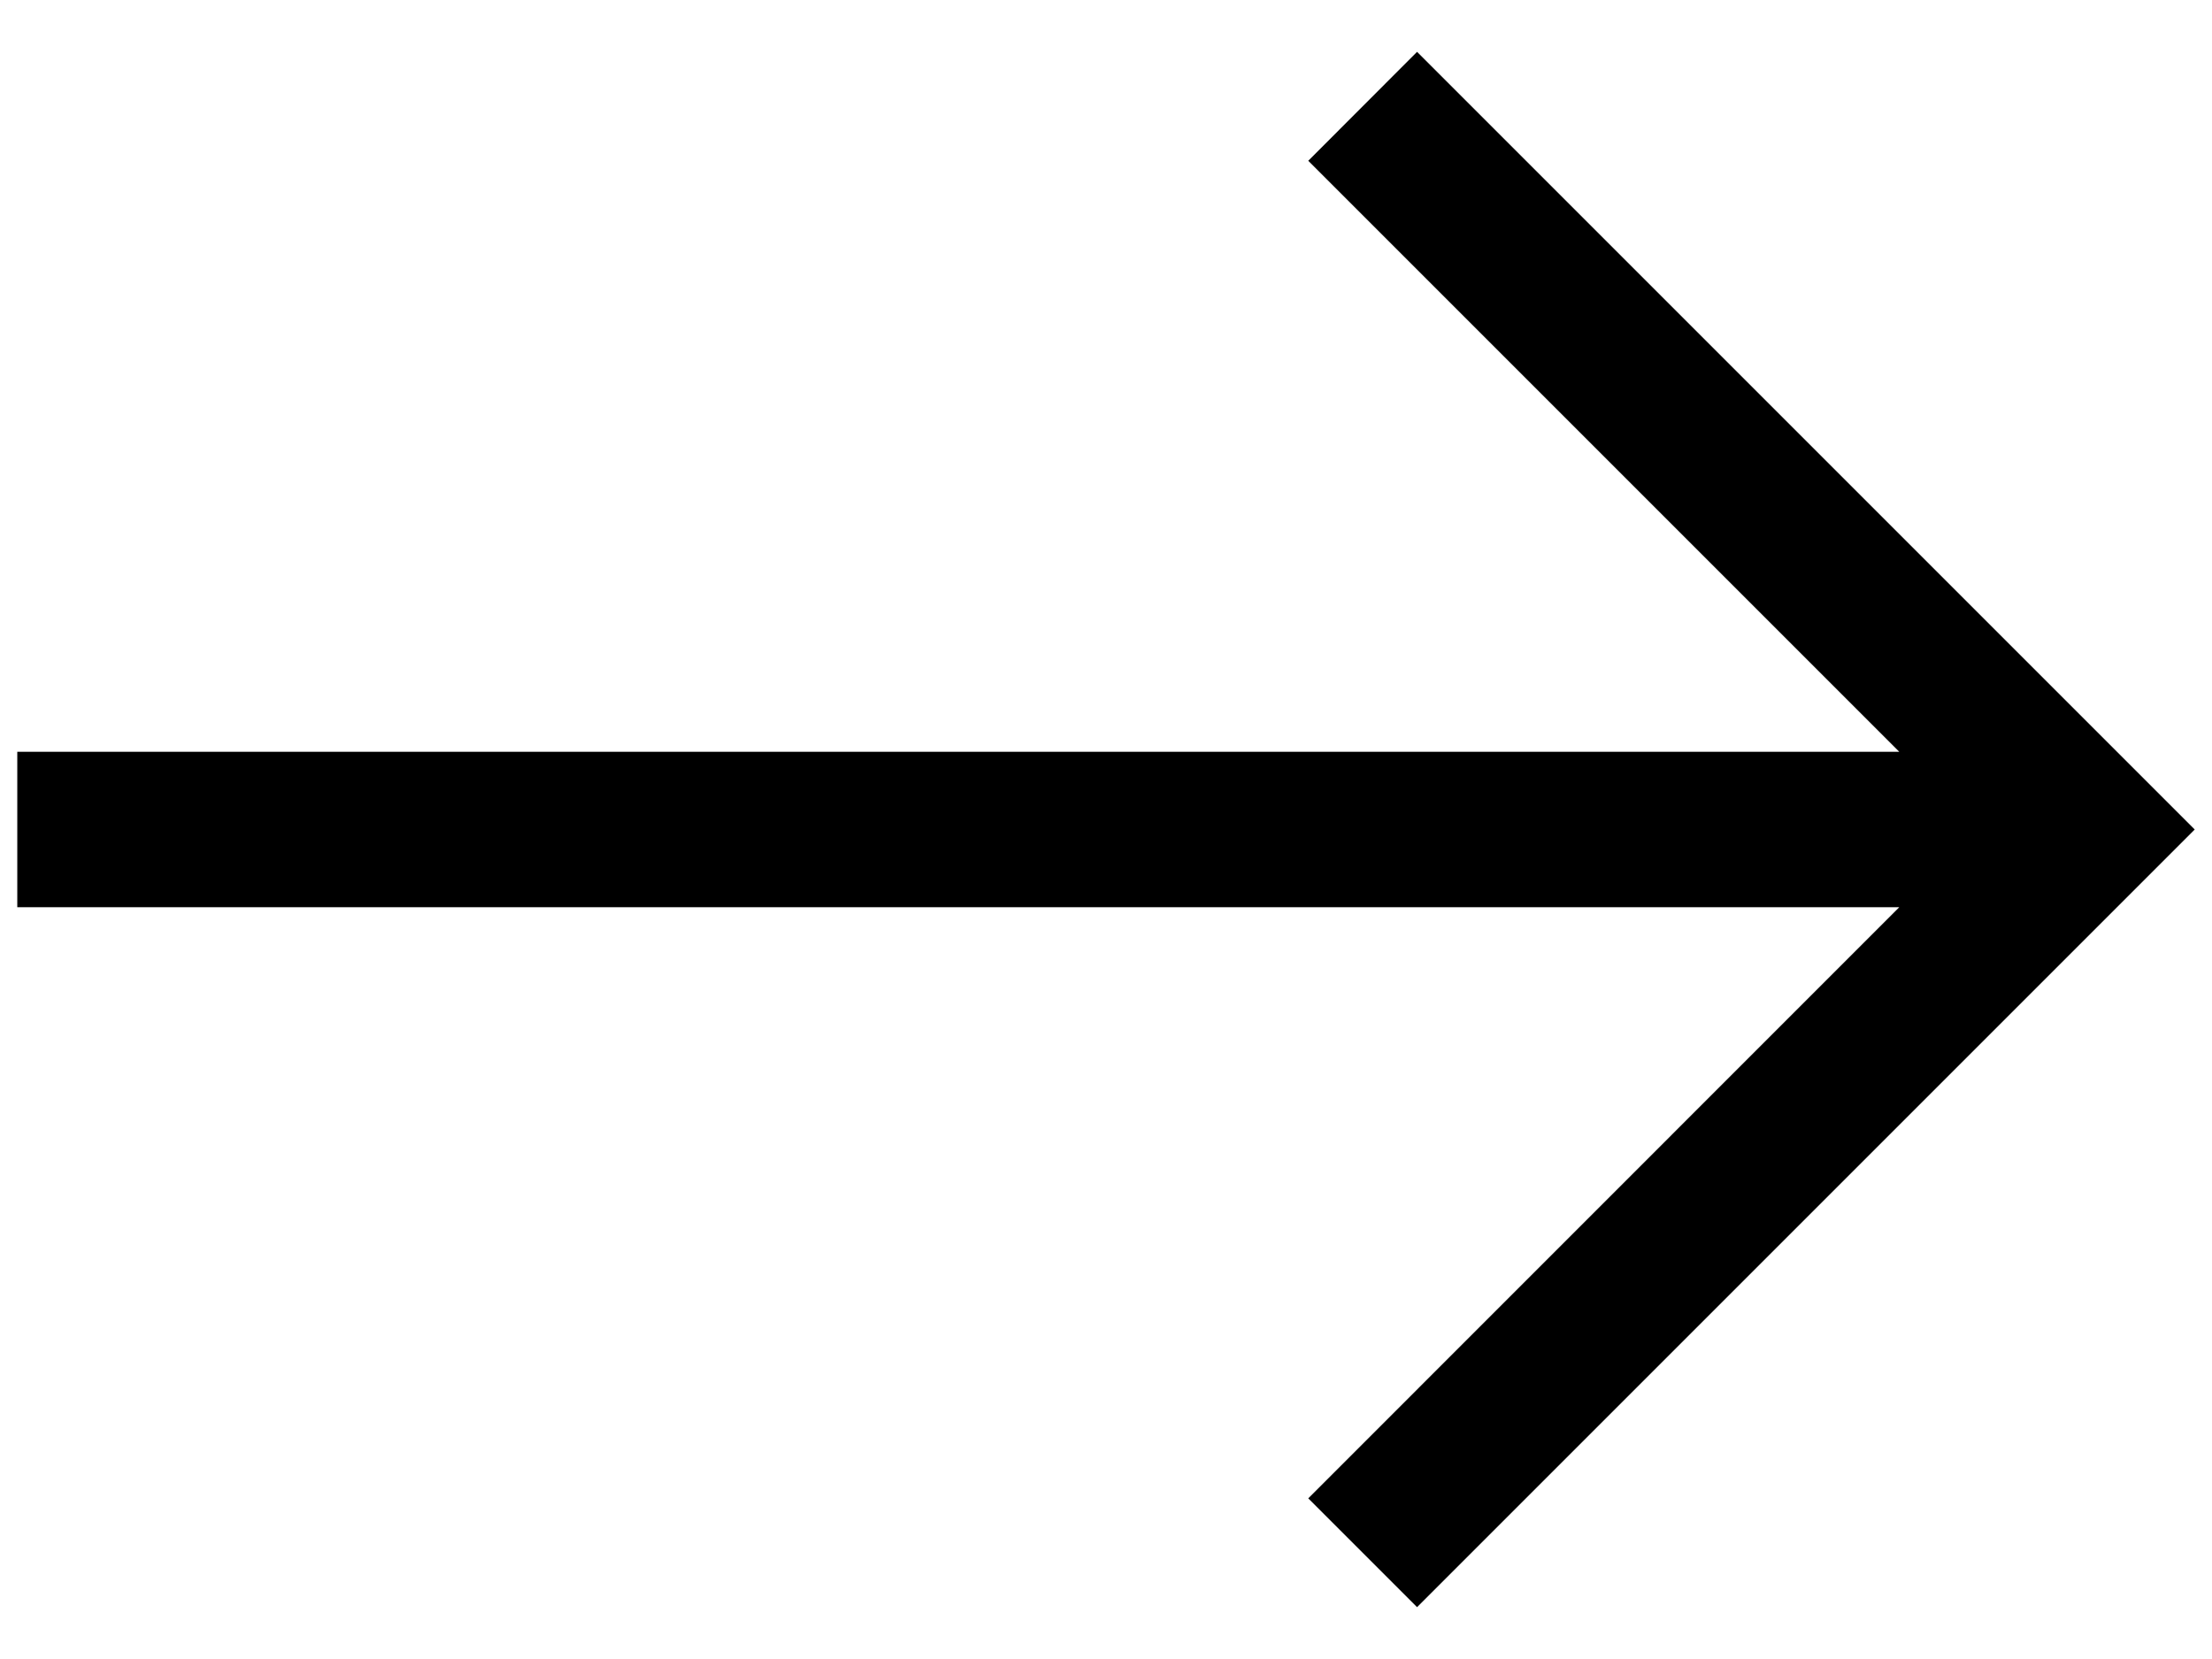 <svg width="16" height="12" viewBox="0 0 16 12" fill="none" xmlns="http://www.w3.org/2000/svg">
<path d="M9.463 1.163L13.738 5.438H0.125V6.562H13.738L9.463 10.838L10.25 11.625L15.875 6L10.25 0.375L9.463 1.163Z" fill="black"/>
</svg>

